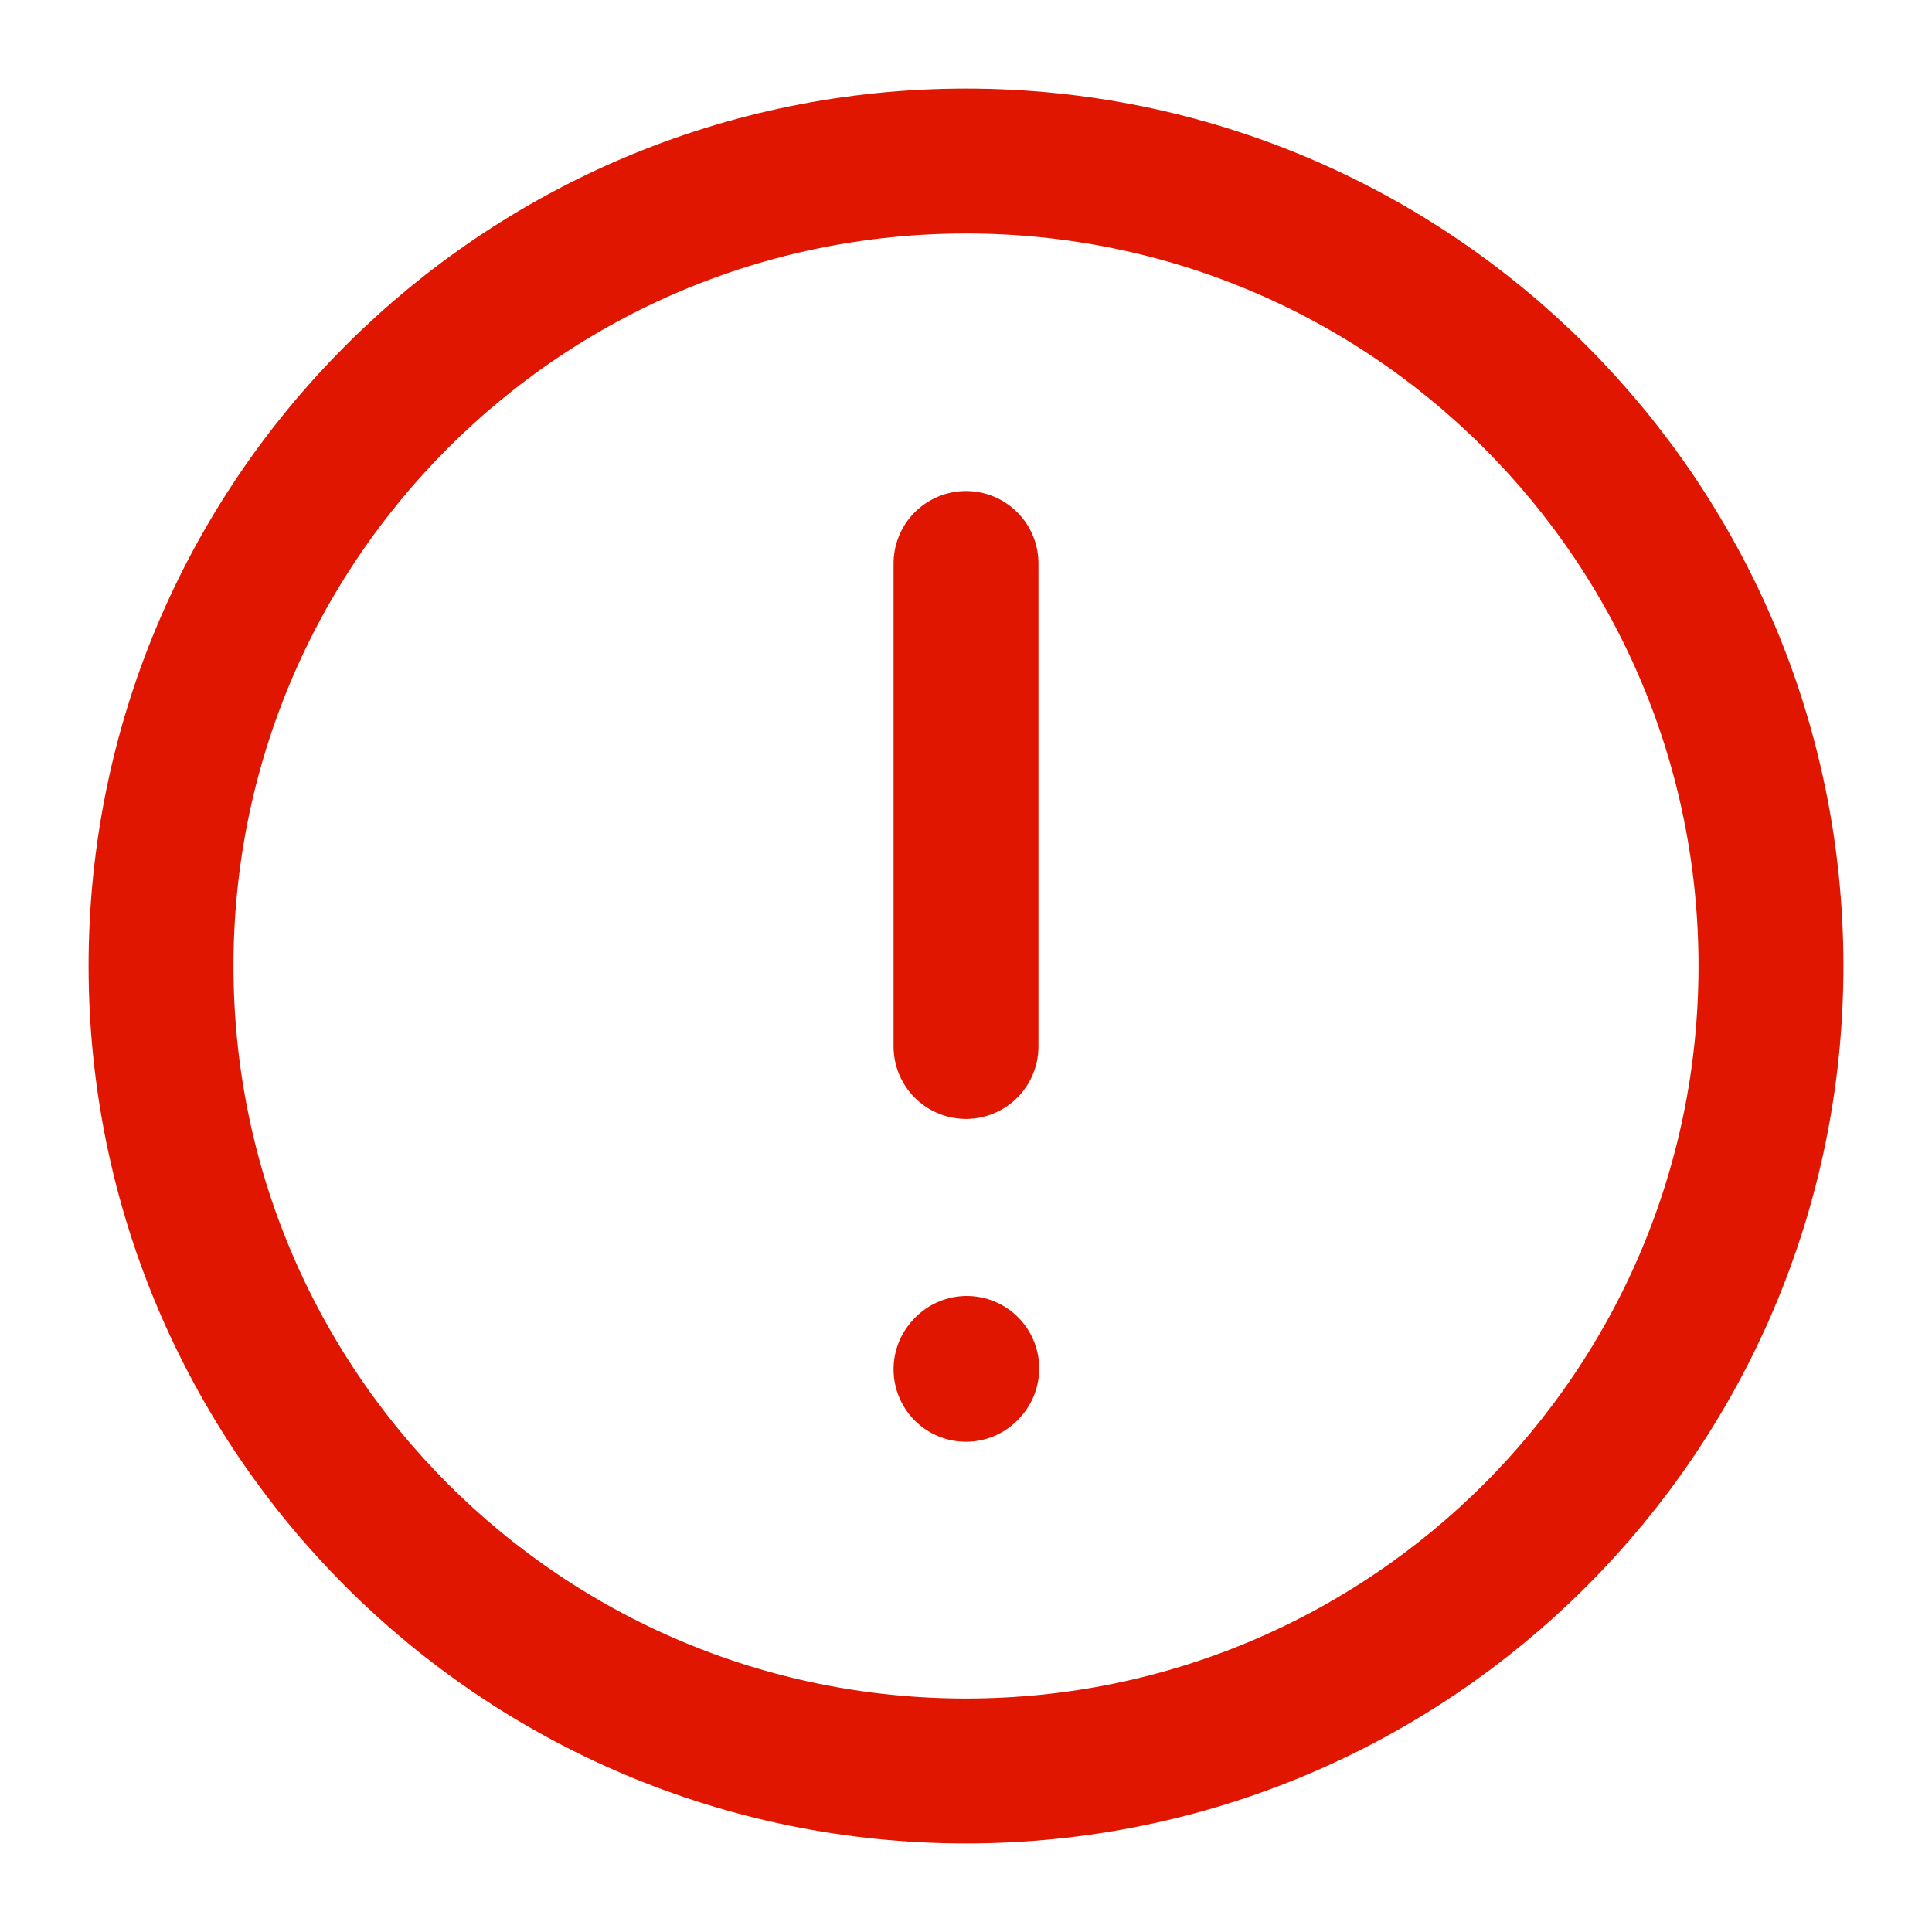 <svg width="20" height="20" viewBox="0 0 20 20" fill="none" xmlns="http://www.w3.org/2000/svg">
<g id="iconoir:warning-circle" clip-path="url(#clip0_4381_270270)">
<path id="Vector" d="M10 5.833V10.833M10 14.175L10.008 14.166M10 18.333C14.602 18.333 18.333 14.603 18.333 10C18.333 5.398 14.602 1.667 10 1.667C5.397 1.667 1.667 5.398 1.667 10C1.667 14.603 5.397 18.333 10 18.333Z" stroke="#E01600" stroke-width="1.5" stroke-linecap="round" stroke-linejoin="round"/>
</g>
<defs>
<clipPath id="clip0_4381_270270">
<rect width="20" height="20" fill="white"/>
</clipPath>
</defs>
</svg>
